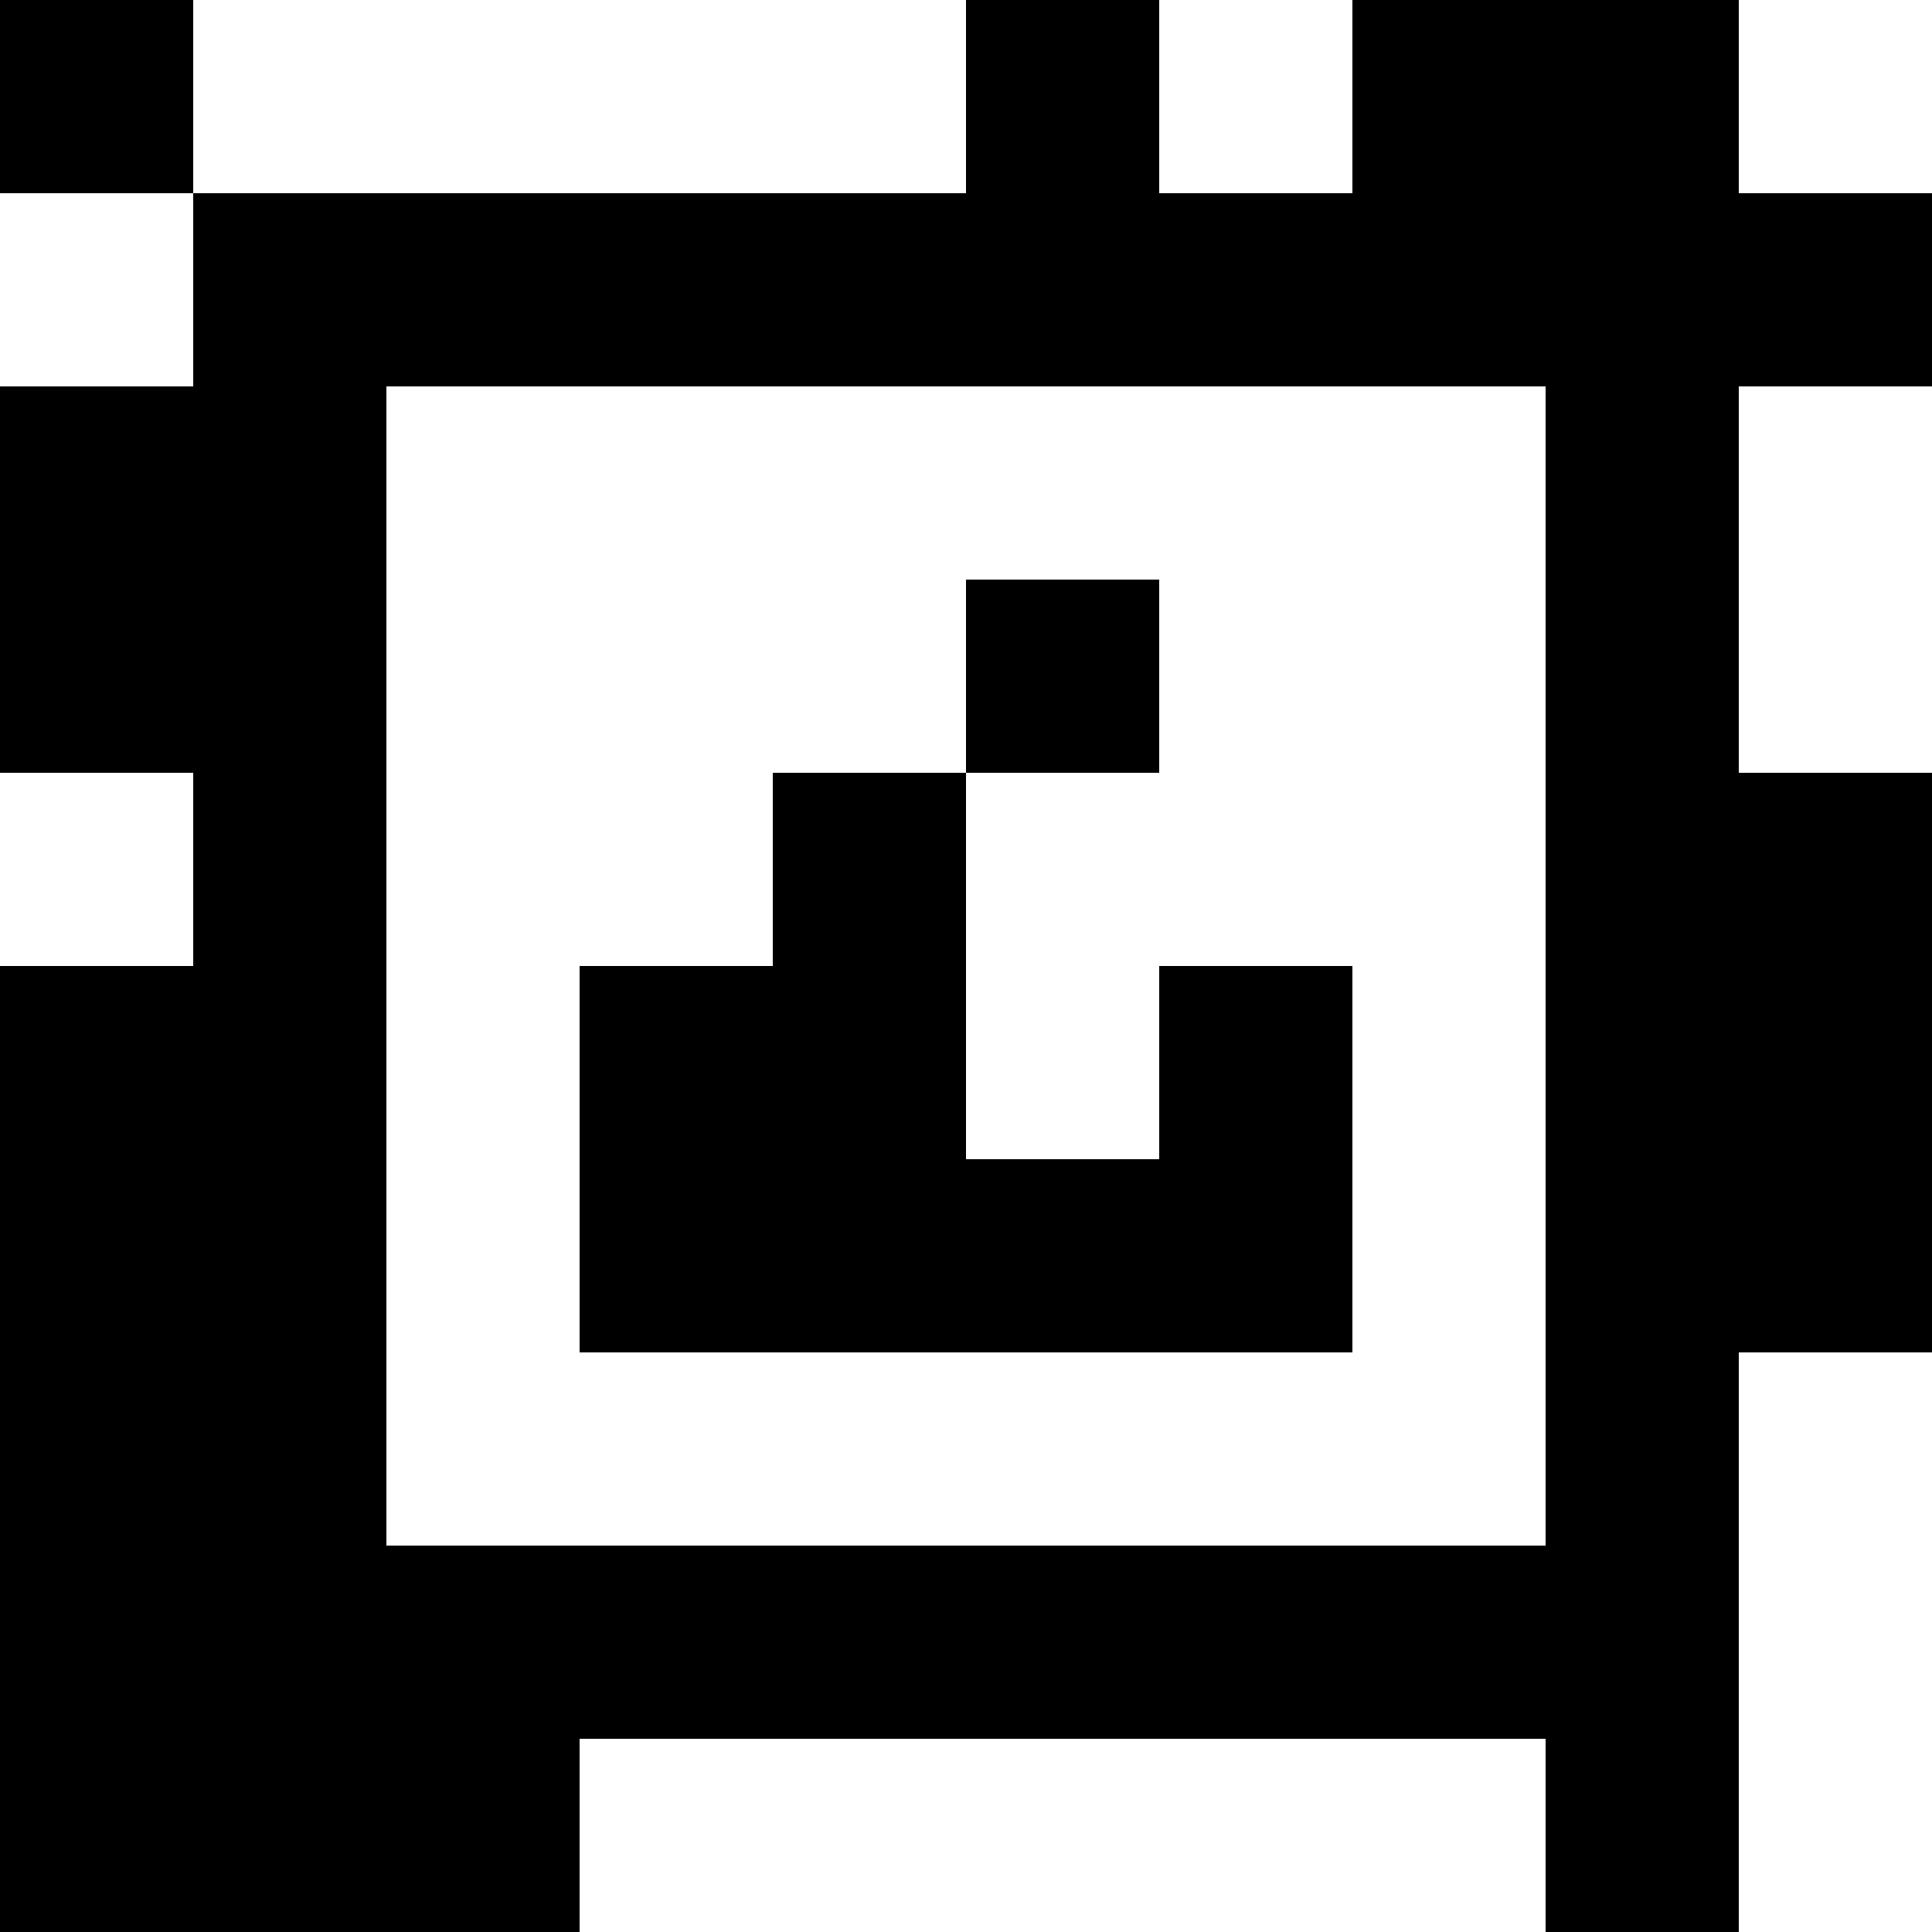 <?xml version="1.0" standalone="yes"?>
<svg xmlns="http://www.w3.org/2000/svg" width="100" height="100">
<rect width="100%" height="100%" fill="#808080" stroke="none"/>
<path style="fill:#000000; stroke:none;" d="M0 0L0 10L10 10L10 20L0 20L0 40L10 40L10 50L0 50L0 100L30 100L30 90L80 90L80 100L90 100L90 70L100 70L100 40L90 40L90 20L100 20L100 10L90 10L90 0L70 0L70 10L60 10L60 0L50 0L50 10L10 10L10 0L0 0z"/>
<path style="fill:#ffffff; stroke:none;" d="M10 0L10 10L50 10L50 0L10 0M60 0L60 10L70 10L70 0L60 0M90 0L90 10L100 10L100 0L90 0M0 10L0 20L10 20L10 10L0 10M20 20L20 80L80 80L80 20L20 20M90 20L90 40L100 40L100 20L90 20z"/>
<path style="fill:#000000; stroke:none;" d="M50 30L50 40L40 40L40 50L30 50L30 70L70 70L70 50L60 50L60 60L50 60L50 40L60 40L60 30L50 30z"/>
<path style="fill:#ffffff; stroke:none;" d="M0 40L0 50L10 50L10 40L0 40M90 70L90 100L100 100L100 70L90 70M30 90L30 100L80 100L80 90L30 90z"/>
</svg>
